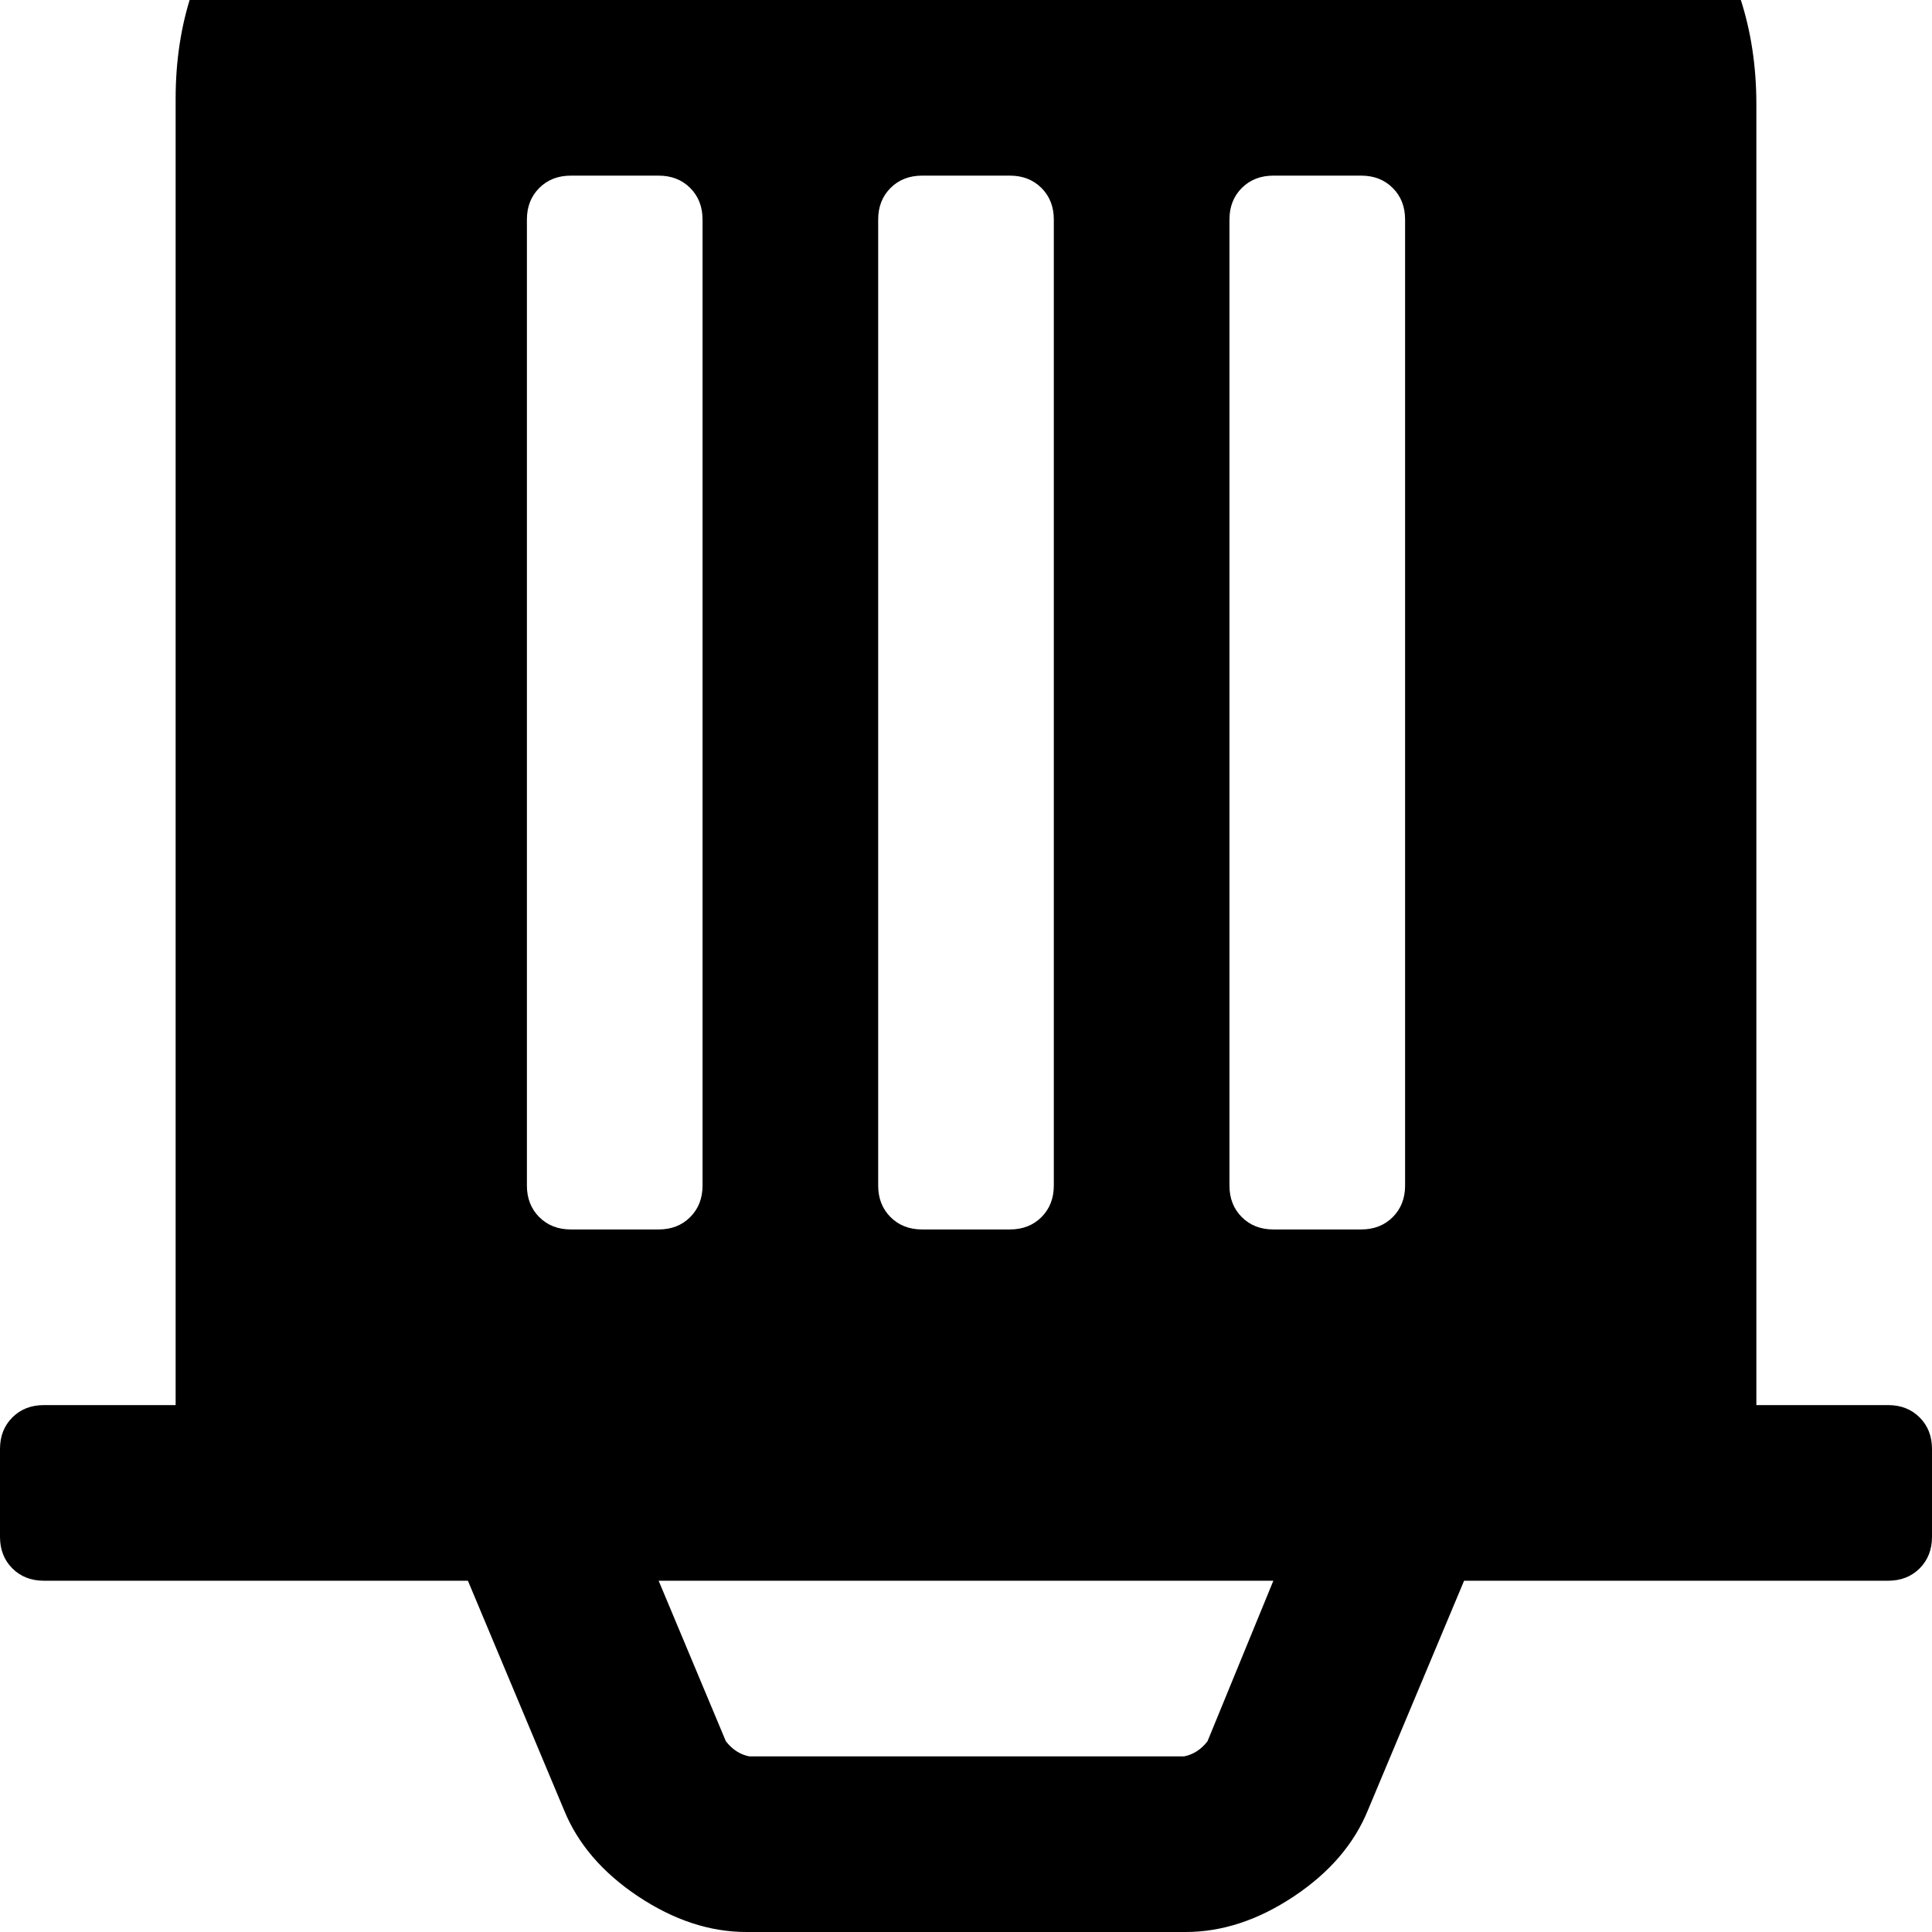 <svg width="64" height="64" viewBox="0 0 1408 1408" xmlns="http://www.w3.org/2000/svg"><path d="M512 160v704q0 14-9 23t-23 9h-64q-14 0-23-9t-9-23V160q0-14 9-23t23-9h64q14 0 23 9t9 23zm256 0v704q0 14-9 23t-23 9h-64q-14 0-23-9t-9-23V160q0-14 9-23t23-9h64q14 0 23 9t9 23zm256 0v704q0 14-9 23t-23 9h-64q-14 0-23-9t-9-23V160q0-14 9-23t23-9h64q14 0 23 9t9 23zm-544 992h448l-48 117q-7 9-17 11H546q-10-2-17-11zm928-32v-64q0-14-9-23t-23-9h-96V76q0-83-47-143.5T1120-128H288q-66 0-113 58.5T128 72v952H32q-14 0-23 9t-9 23v64q0 14 9 23t23 9h309l70 167q15 37 54 63t79 26h320q40 0 79-26t54-63l70-167h309q14 0 23-9t9-23z"/></svg>